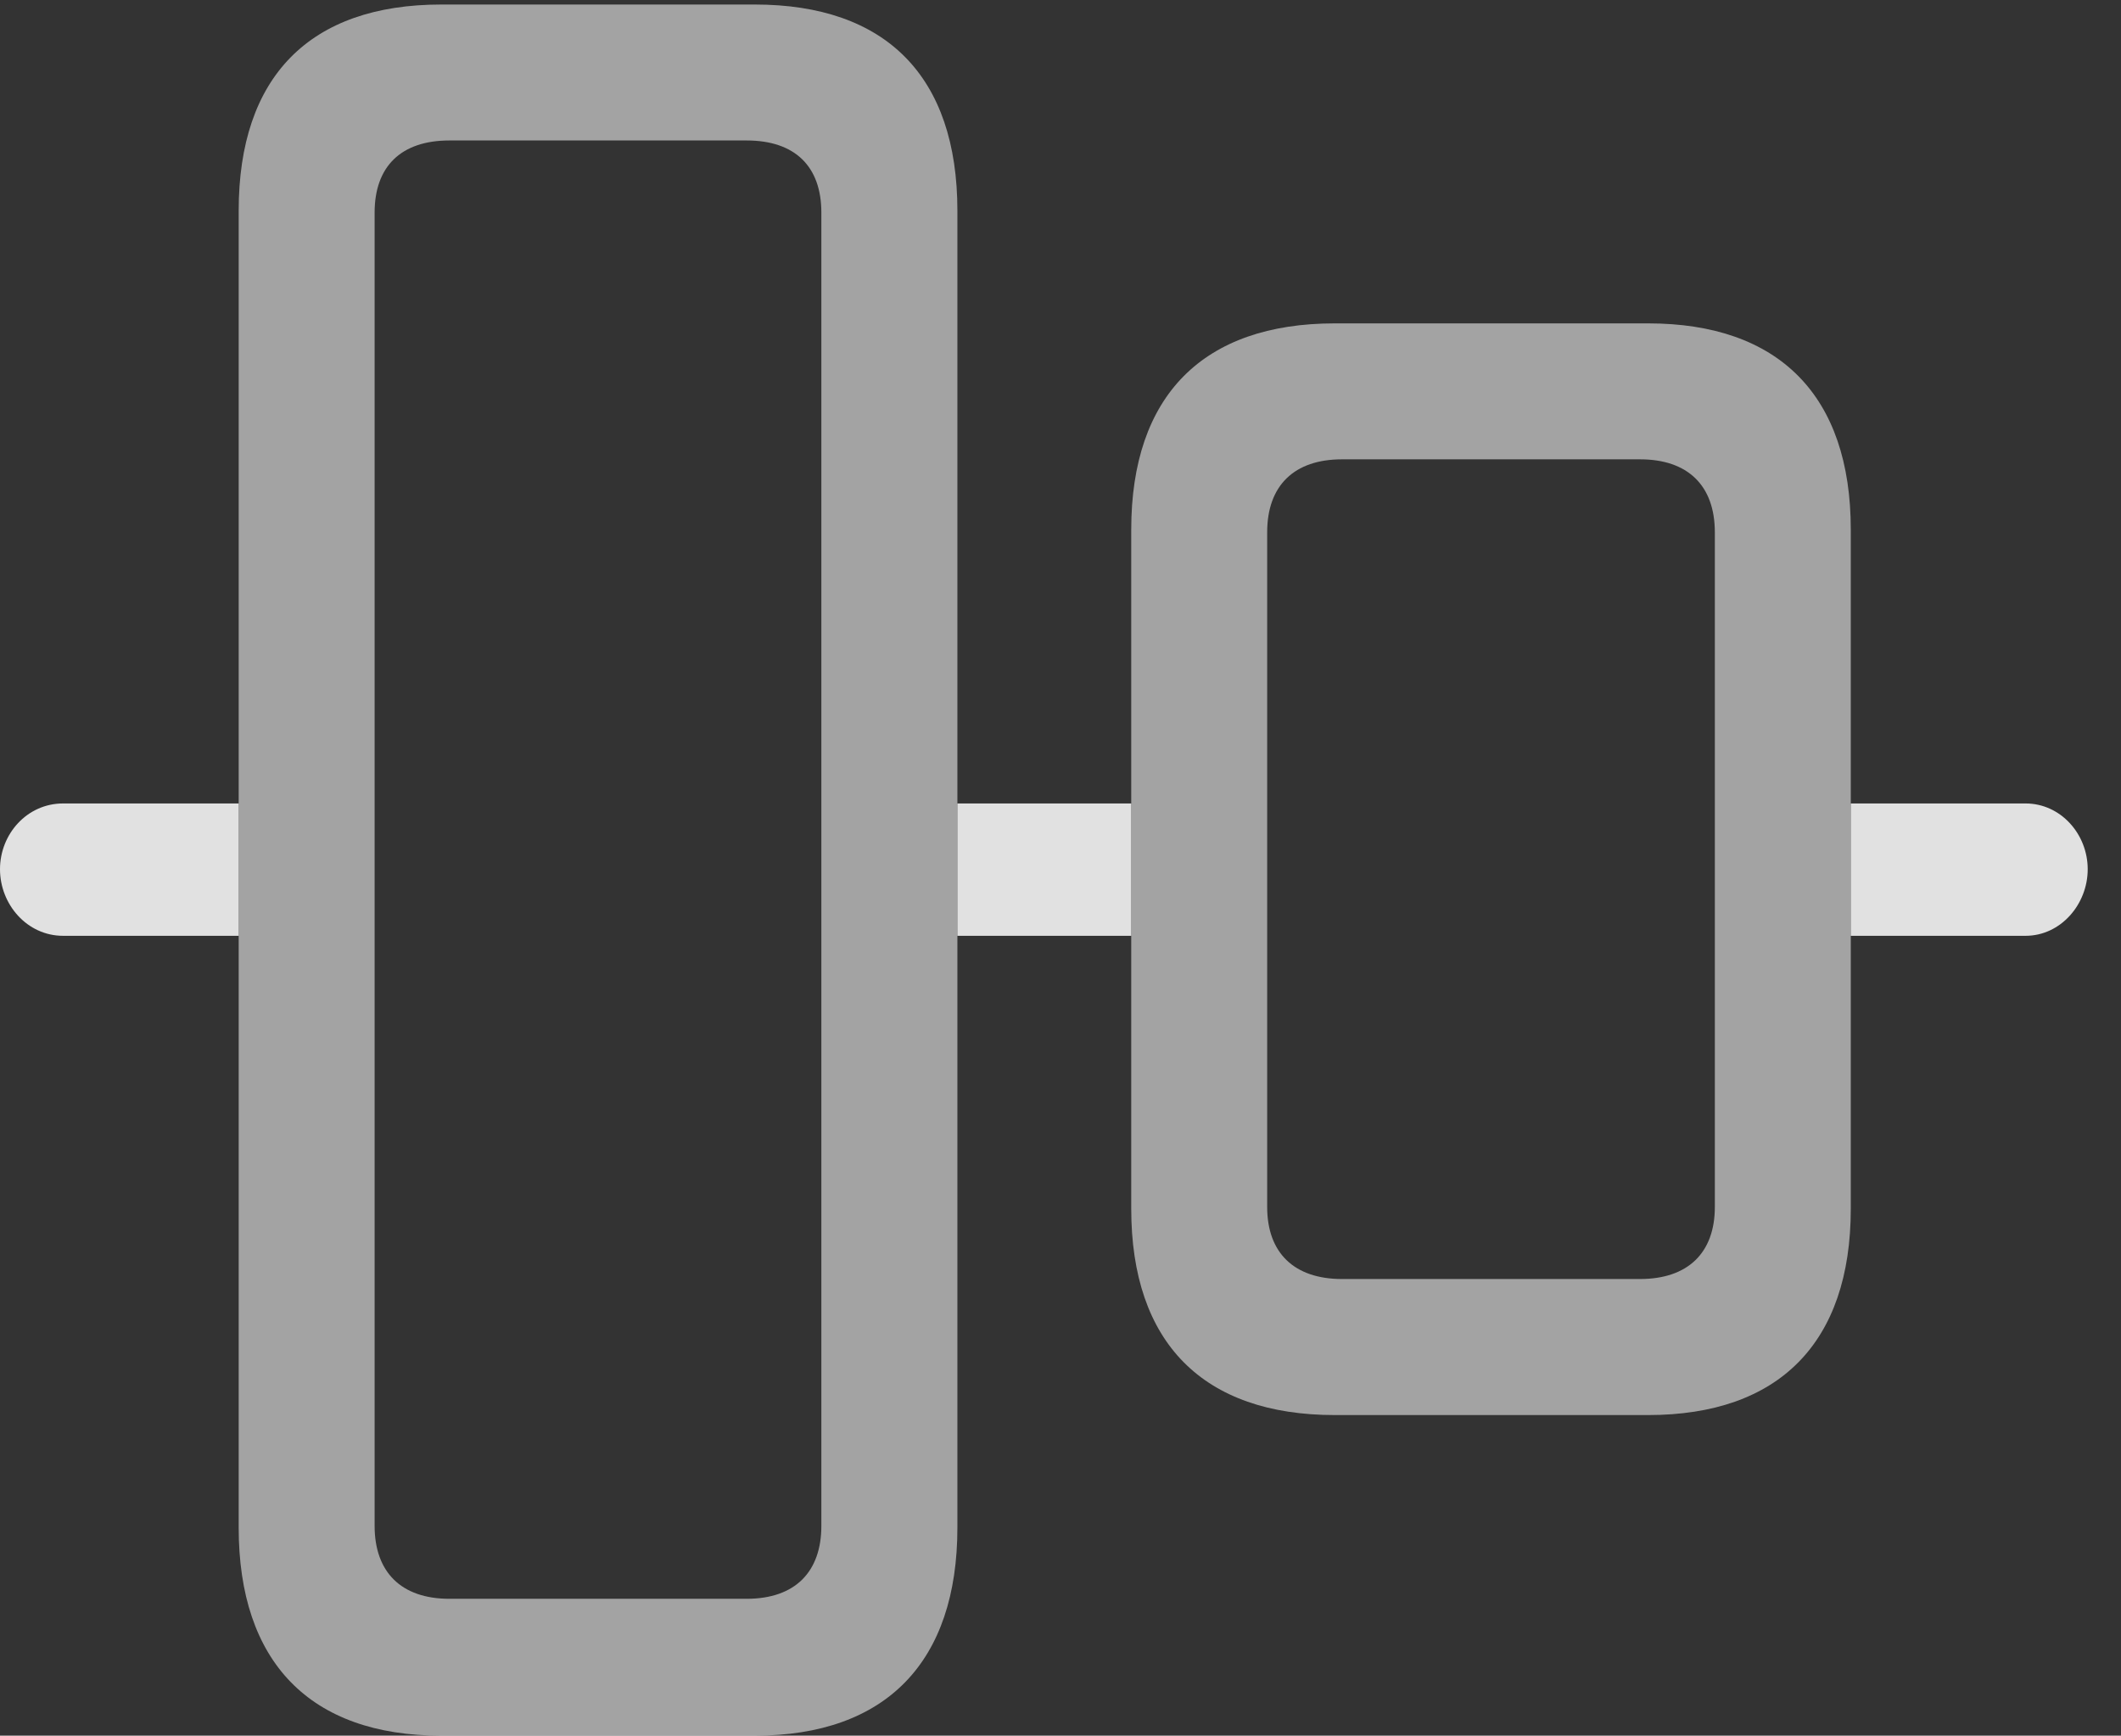 <?xml version="1.0" encoding="UTF-8"?>
<!--Generator: Apple Native CoreSVG 232.5-->
<!DOCTYPE svg
PUBLIC "-//W3C//DTD SVG 1.1//EN"
       "http://www.w3.org/Graphics/SVG/1.1/DTD/svg11.dtd">
<svg version="1.1" xmlns="http://www.w3.org/2000/svg" xmlns:xlink="http://www.w3.org/1999/xlink" width="22.998" height="18.818">
 <rect width="100%" height="100%" fill="#333333" stroke="none"/>
 <g>
  <rect height="18.818" opacity="0" width="22.998" x="0" y="0"/>
  <path d="M2.588 10.146L0.684 10.146C0.293 10.146 0 9.805 0 9.424C0 9.043 0.293 8.711 0.684 8.711L2.588 8.711ZM22.637 9.424C22.637 9.805 22.344 10.146 21.963 10.146L20.068 10.146L20.068 8.711L21.963 8.711C22.344 8.711 22.637 9.043 22.637 9.424ZM12.266 10.146L10.381 10.146L10.381 8.711L12.266 8.711Z" fill="#ffffff" fill-opacity="0.85"/>
  <path d="M4.785 18.818L8.184 18.818C9.609 18.818 10.381 18.018 10.381 16.562L10.381 2.285C10.381 0.83 9.609 0.049 8.184 0.049L4.785 0.049C3.359 0.049 2.588 0.83 2.588 2.285L2.588 16.562C2.588 18.018 3.359 18.818 4.785 18.818ZM4.873 17.334C4.346 17.334 4.062 17.041 4.062 16.543L4.062 2.305C4.062 1.807 4.346 1.523 4.873 1.523L8.096 1.523C8.623 1.523 8.906 1.807 8.906 2.305L8.906 16.543C8.906 17.041 8.623 17.334 8.096 17.334ZM14.473 15.342L17.871 15.342C19.287 15.342 20.068 14.56 20.068 13.105L20.068 5.742C20.068 4.287 19.287 3.506 17.871 3.506L14.473 3.506C13.047 3.506 12.266 4.287 12.266 5.742L12.266 13.105C12.266 14.56 13.047 15.342 14.473 15.342ZM14.551 13.867C14.033 13.867 13.74 13.584 13.74 13.086L13.74 5.771C13.74 5.264 14.033 4.98 14.551 4.98L17.783 4.98C18.301 4.98 18.594 5.264 18.594 5.771L18.594 13.086C18.594 13.584 18.301 13.867 17.783 13.867Z" fill="#ffffff" fill-opacity="0.55"/>
 </g>
</svg>
